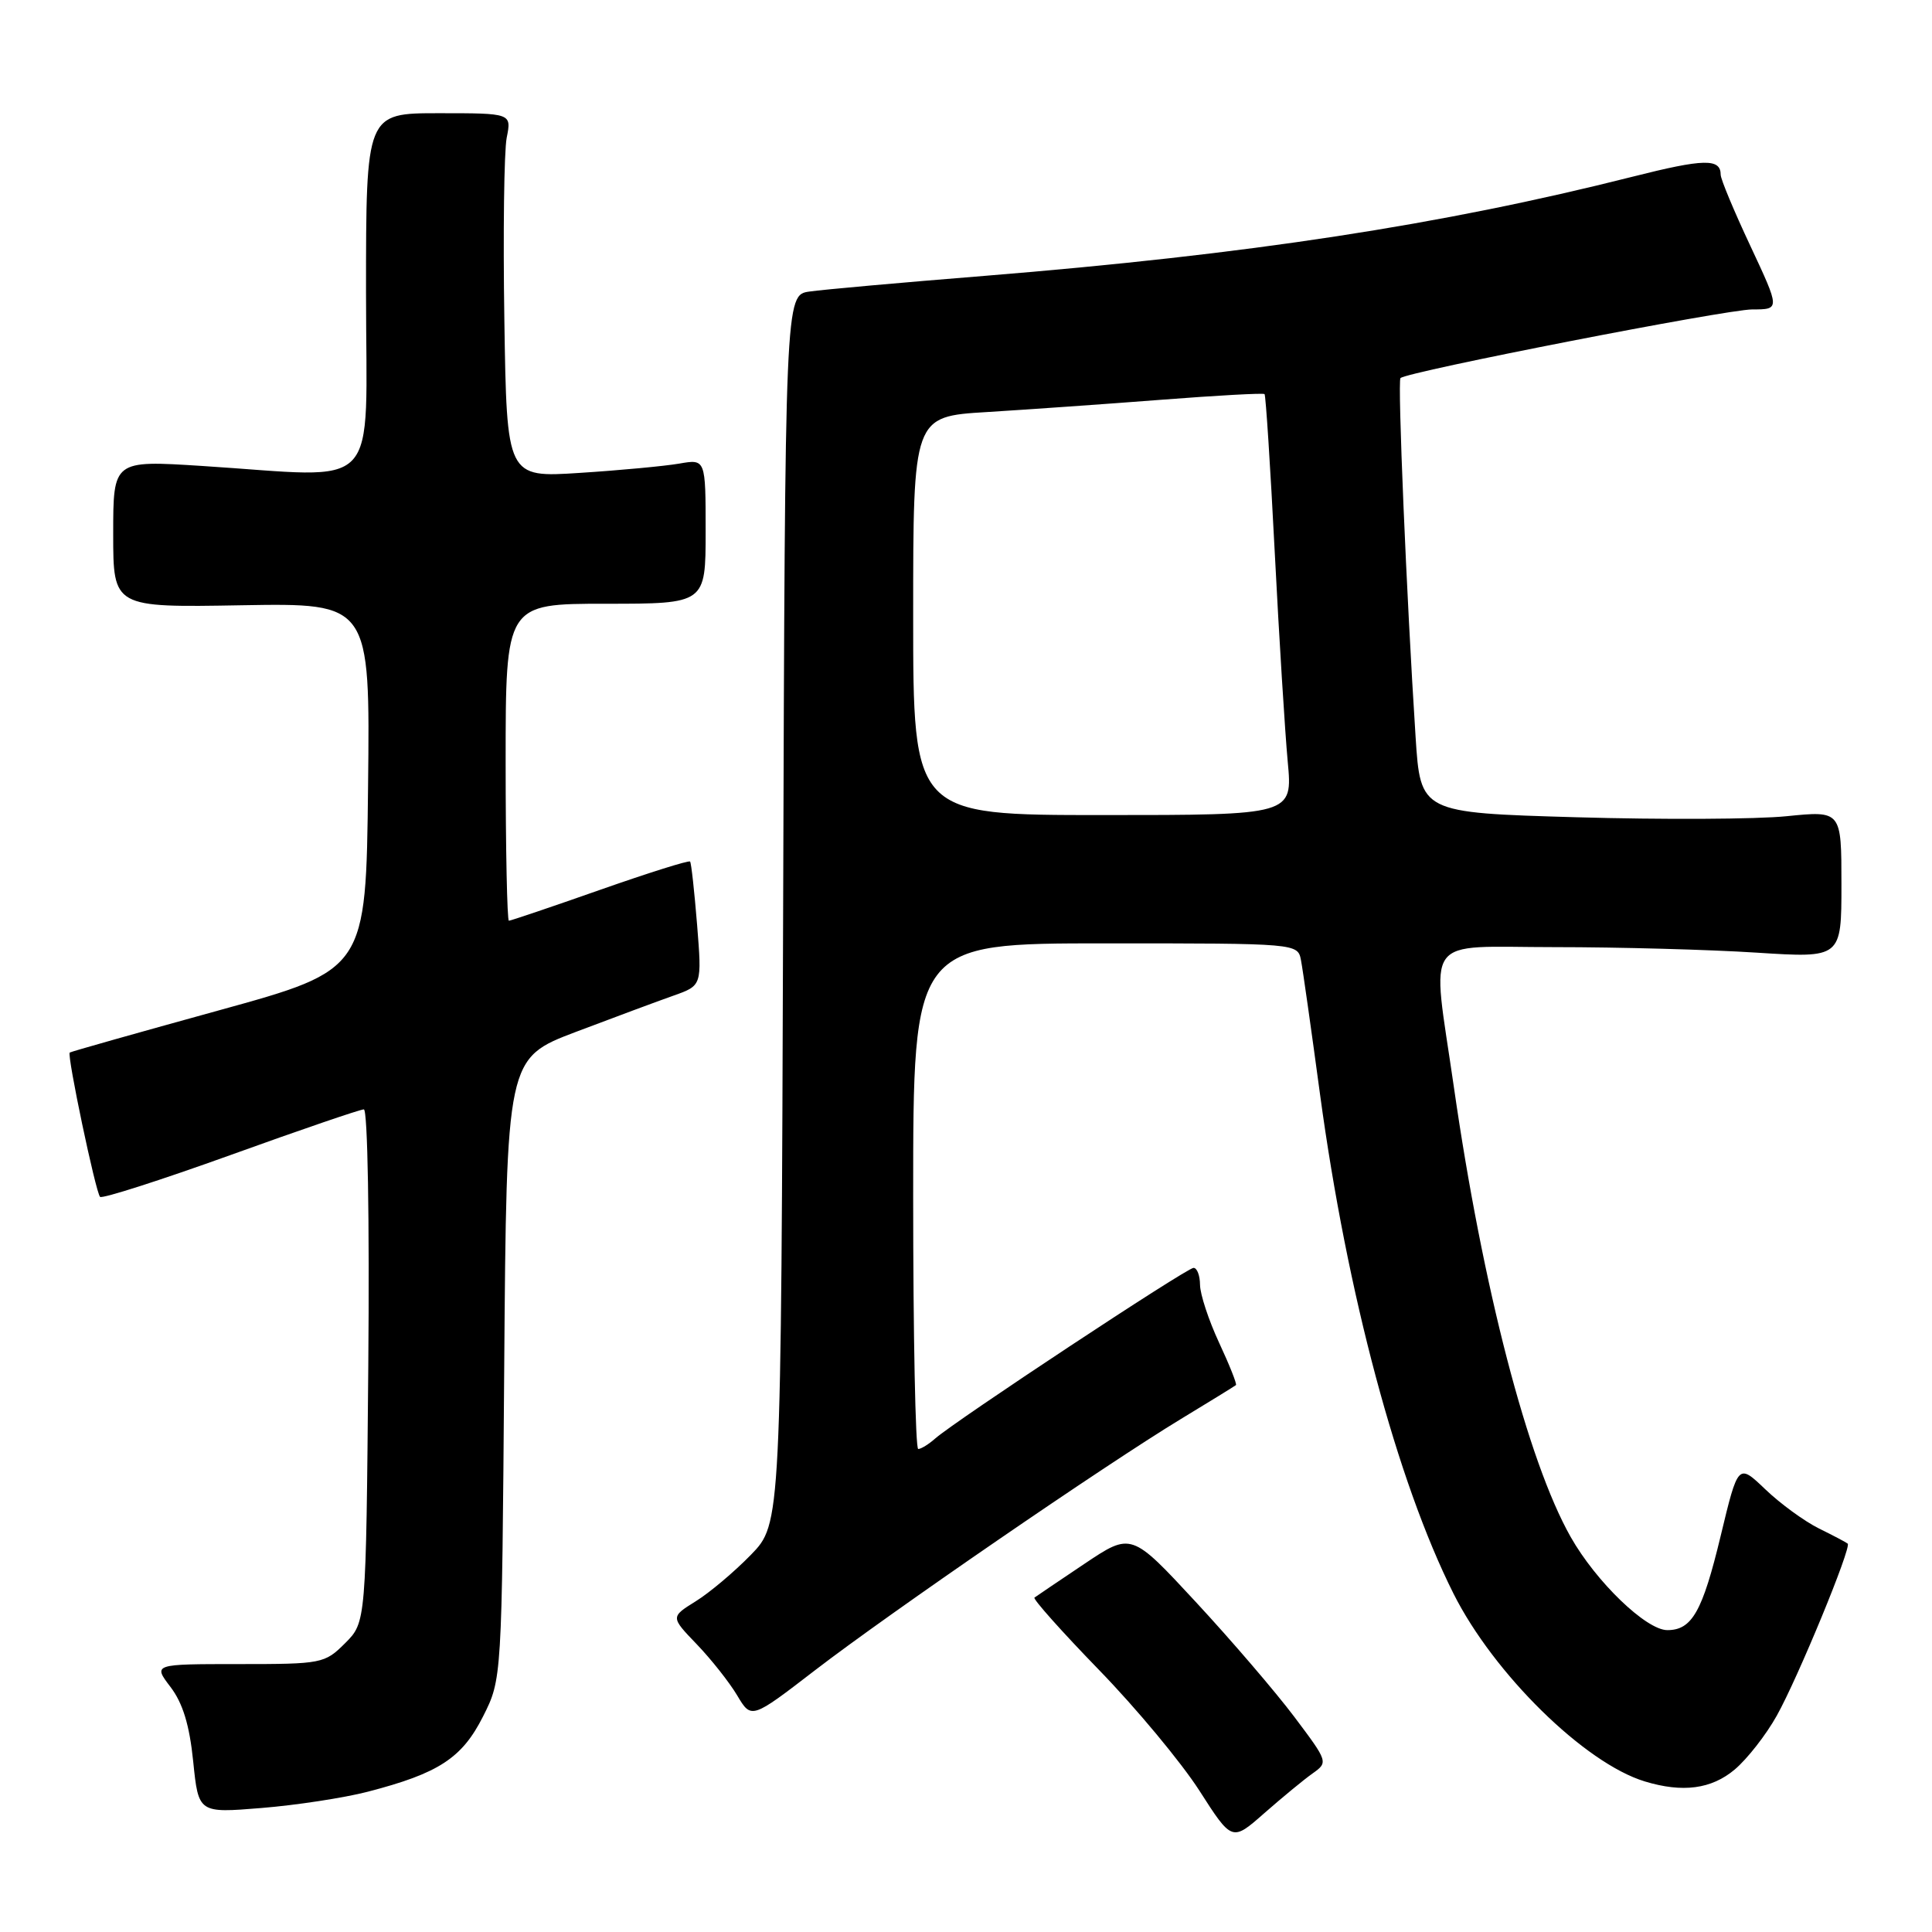 <?xml version="1.0" encoding="UTF-8" standalone="no"?>
<!DOCTYPE svg PUBLIC "-//W3C//DTD SVG 1.1//EN" "http://www.w3.org/Graphics/SVG/1.1/DTD/svg11.dtd" >
<svg xmlns="http://www.w3.org/2000/svg" xmlns:xlink="http://www.w3.org/1999/xlink" version="1.1" viewBox="0 0 256 256">
 <g >
 <path fill="currentColor"
d=" M 173.91 235.00 C 176.01 233.51 175.99 233.46 171.51 227.50 C 169.03 224.20 163.16 217.35 158.45 212.27 C 149.91 203.05 149.91 203.05 143.70 207.21 C 140.29 209.50 137.31 211.51 137.07 211.69 C 136.84 211.87 140.68 216.18 145.61 221.26 C 150.55 226.34 156.53 233.54 158.92 237.26 C 163.25 244.02 163.25 244.02 167.52 240.26 C 169.88 238.19 172.75 235.82 173.91 235.00 Z  M 48.74 237.41 C 58.12 234.98 61.22 232.96 64.00 227.45 C 66.50 222.50 66.50 222.50 66.81 181.36 C 67.12 140.22 67.12 140.22 76.31 136.73 C 81.36 134.82 87.19 132.65 89.26 131.92 C 93.01 130.59 93.01 130.59 92.37 122.55 C 92.01 118.12 91.60 114.35 91.44 114.16 C 91.28 113.97 85.92 115.66 79.51 117.91 C 73.11 120.16 67.67 122.00 67.43 122.00 C 67.20 122.00 67.00 112.55 67.00 101.00 C 67.00 80.00 67.00 80.00 80.25 80.00 C 93.50 80.00 93.50 80.00 93.50 70.41 C 93.50 60.82 93.50 60.82 90.00 61.43 C 88.08 61.76 82.15 62.32 76.83 62.66 C 67.15 63.29 67.15 63.29 66.83 42.40 C 66.65 30.90 66.79 20.04 67.14 18.25 C 67.79 15.00 67.79 15.00 58.14 15.00 C 48.50 15.00 48.50 15.00 48.50 38.75 C 48.50 65.83 50.91 63.28 26.75 61.74 C 15.00 60.99 15.00 60.99 15.00 70.75 C 15.00 80.50 15.00 80.50 32.02 80.20 C 49.04 79.91 49.04 79.91 48.77 104.20 C 48.50 128.50 48.50 128.50 29.00 133.88 C 18.27 136.84 9.38 139.35 9.24 139.47 C 8.85 139.79 12.68 158.02 13.26 158.59 C 13.53 158.87 21.31 156.37 30.54 153.05 C 39.77 149.72 47.72 147.00 48.21 147.00 C 48.72 147.00 48.97 161.59 48.80 180.98 C 48.50 214.96 48.50 214.96 45.73 217.73 C 43.02 220.43 42.67 220.50 31.62 220.50 C 20.28 220.50 20.28 220.50 22.59 223.53 C 24.22 225.67 25.11 228.57 25.60 233.40 C 26.30 240.25 26.30 240.25 34.64 239.57 C 39.22 239.20 45.57 238.23 48.74 237.41 Z  M 229.86 234.47 C 231.51 233.08 234.02 229.87 235.43 227.34 C 238.23 222.34 245.37 205.01 244.83 204.54 C 244.65 204.38 242.93 203.47 241.00 202.52 C 239.07 201.56 235.88 199.23 233.91 197.34 C 230.31 193.90 230.31 193.90 227.99 203.55 C 225.58 213.56 224.19 216.00 220.93 216.00 C 218.13 216.00 211.48 209.59 208.12 203.65 C 202.44 193.62 196.45 170.53 192.64 144.00 C 189.69 123.51 188.26 125.50 206.00 125.50 C 214.53 125.50 226.56 125.83 232.75 126.23 C 244.00 126.95 244.00 126.95 244.00 117.19 C 244.00 107.42 244.00 107.42 236.75 108.15 C 232.76 108.56 220.21 108.62 208.86 108.29 C 188.22 107.69 188.22 107.69 187.57 97.60 C 186.37 79.06 185.17 50.50 185.57 50.10 C 186.40 49.26 228.69 41.01 232.19 41.00 C 235.87 41.00 235.87 41.00 231.94 32.60 C 229.77 27.98 228.00 23.74 228.00 23.16 C 228.00 20.97 225.79 21.02 216.30 23.42 C 191.06 29.80 165.47 33.72 130.39 36.56 C 119.45 37.44 109.05 38.37 107.27 38.63 C 104.03 39.08 104.03 39.08 103.77 120.49 C 103.50 201.90 103.50 201.90 99.50 206.02 C 97.30 208.28 94.00 211.06 92.17 212.19 C 88.85 214.26 88.85 214.26 92.33 217.88 C 94.24 219.87 96.65 222.92 97.68 224.65 C 99.56 227.81 99.56 227.81 108.03 221.29 C 117.88 213.72 146.34 194.17 156.50 188.01 C 160.35 185.68 163.62 183.66 163.77 183.53 C 163.92 183.40 162.91 180.86 161.53 177.90 C 160.15 174.93 159.02 171.49 159.01 170.25 C 159.00 169.01 158.62 168.00 158.15 168.00 C 157.25 168.00 126.64 188.22 123.92 190.61 C 123.05 191.38 122.04 192.00 121.67 192.00 C 121.30 192.00 121.00 176.93 121.00 158.50 C 121.00 125.00 121.00 125.00 146.48 125.00 C 171.96 125.00 171.96 125.00 172.39 127.25 C 172.63 128.49 173.76 136.47 174.91 145.00 C 178.49 171.43 185.13 196.26 192.59 211.15 C 197.93 221.79 209.99 233.64 217.95 236.05 C 222.96 237.57 226.77 237.07 229.86 234.47 Z  M 121.00 81.59 C 121.00 55.19 121.00 55.19 130.75 54.60 C 136.11 54.27 146.52 53.54 153.88 52.97 C 161.24 52.40 167.39 52.06 167.56 52.22 C 167.72 52.39 168.33 61.82 168.91 73.18 C 169.49 84.54 170.27 97.02 170.63 100.92 C 171.29 108.00 171.29 108.00 146.14 108.00 C 121.00 108.00 121.00 108.00 121.00 81.59 Z "/>
</g>
</svg>